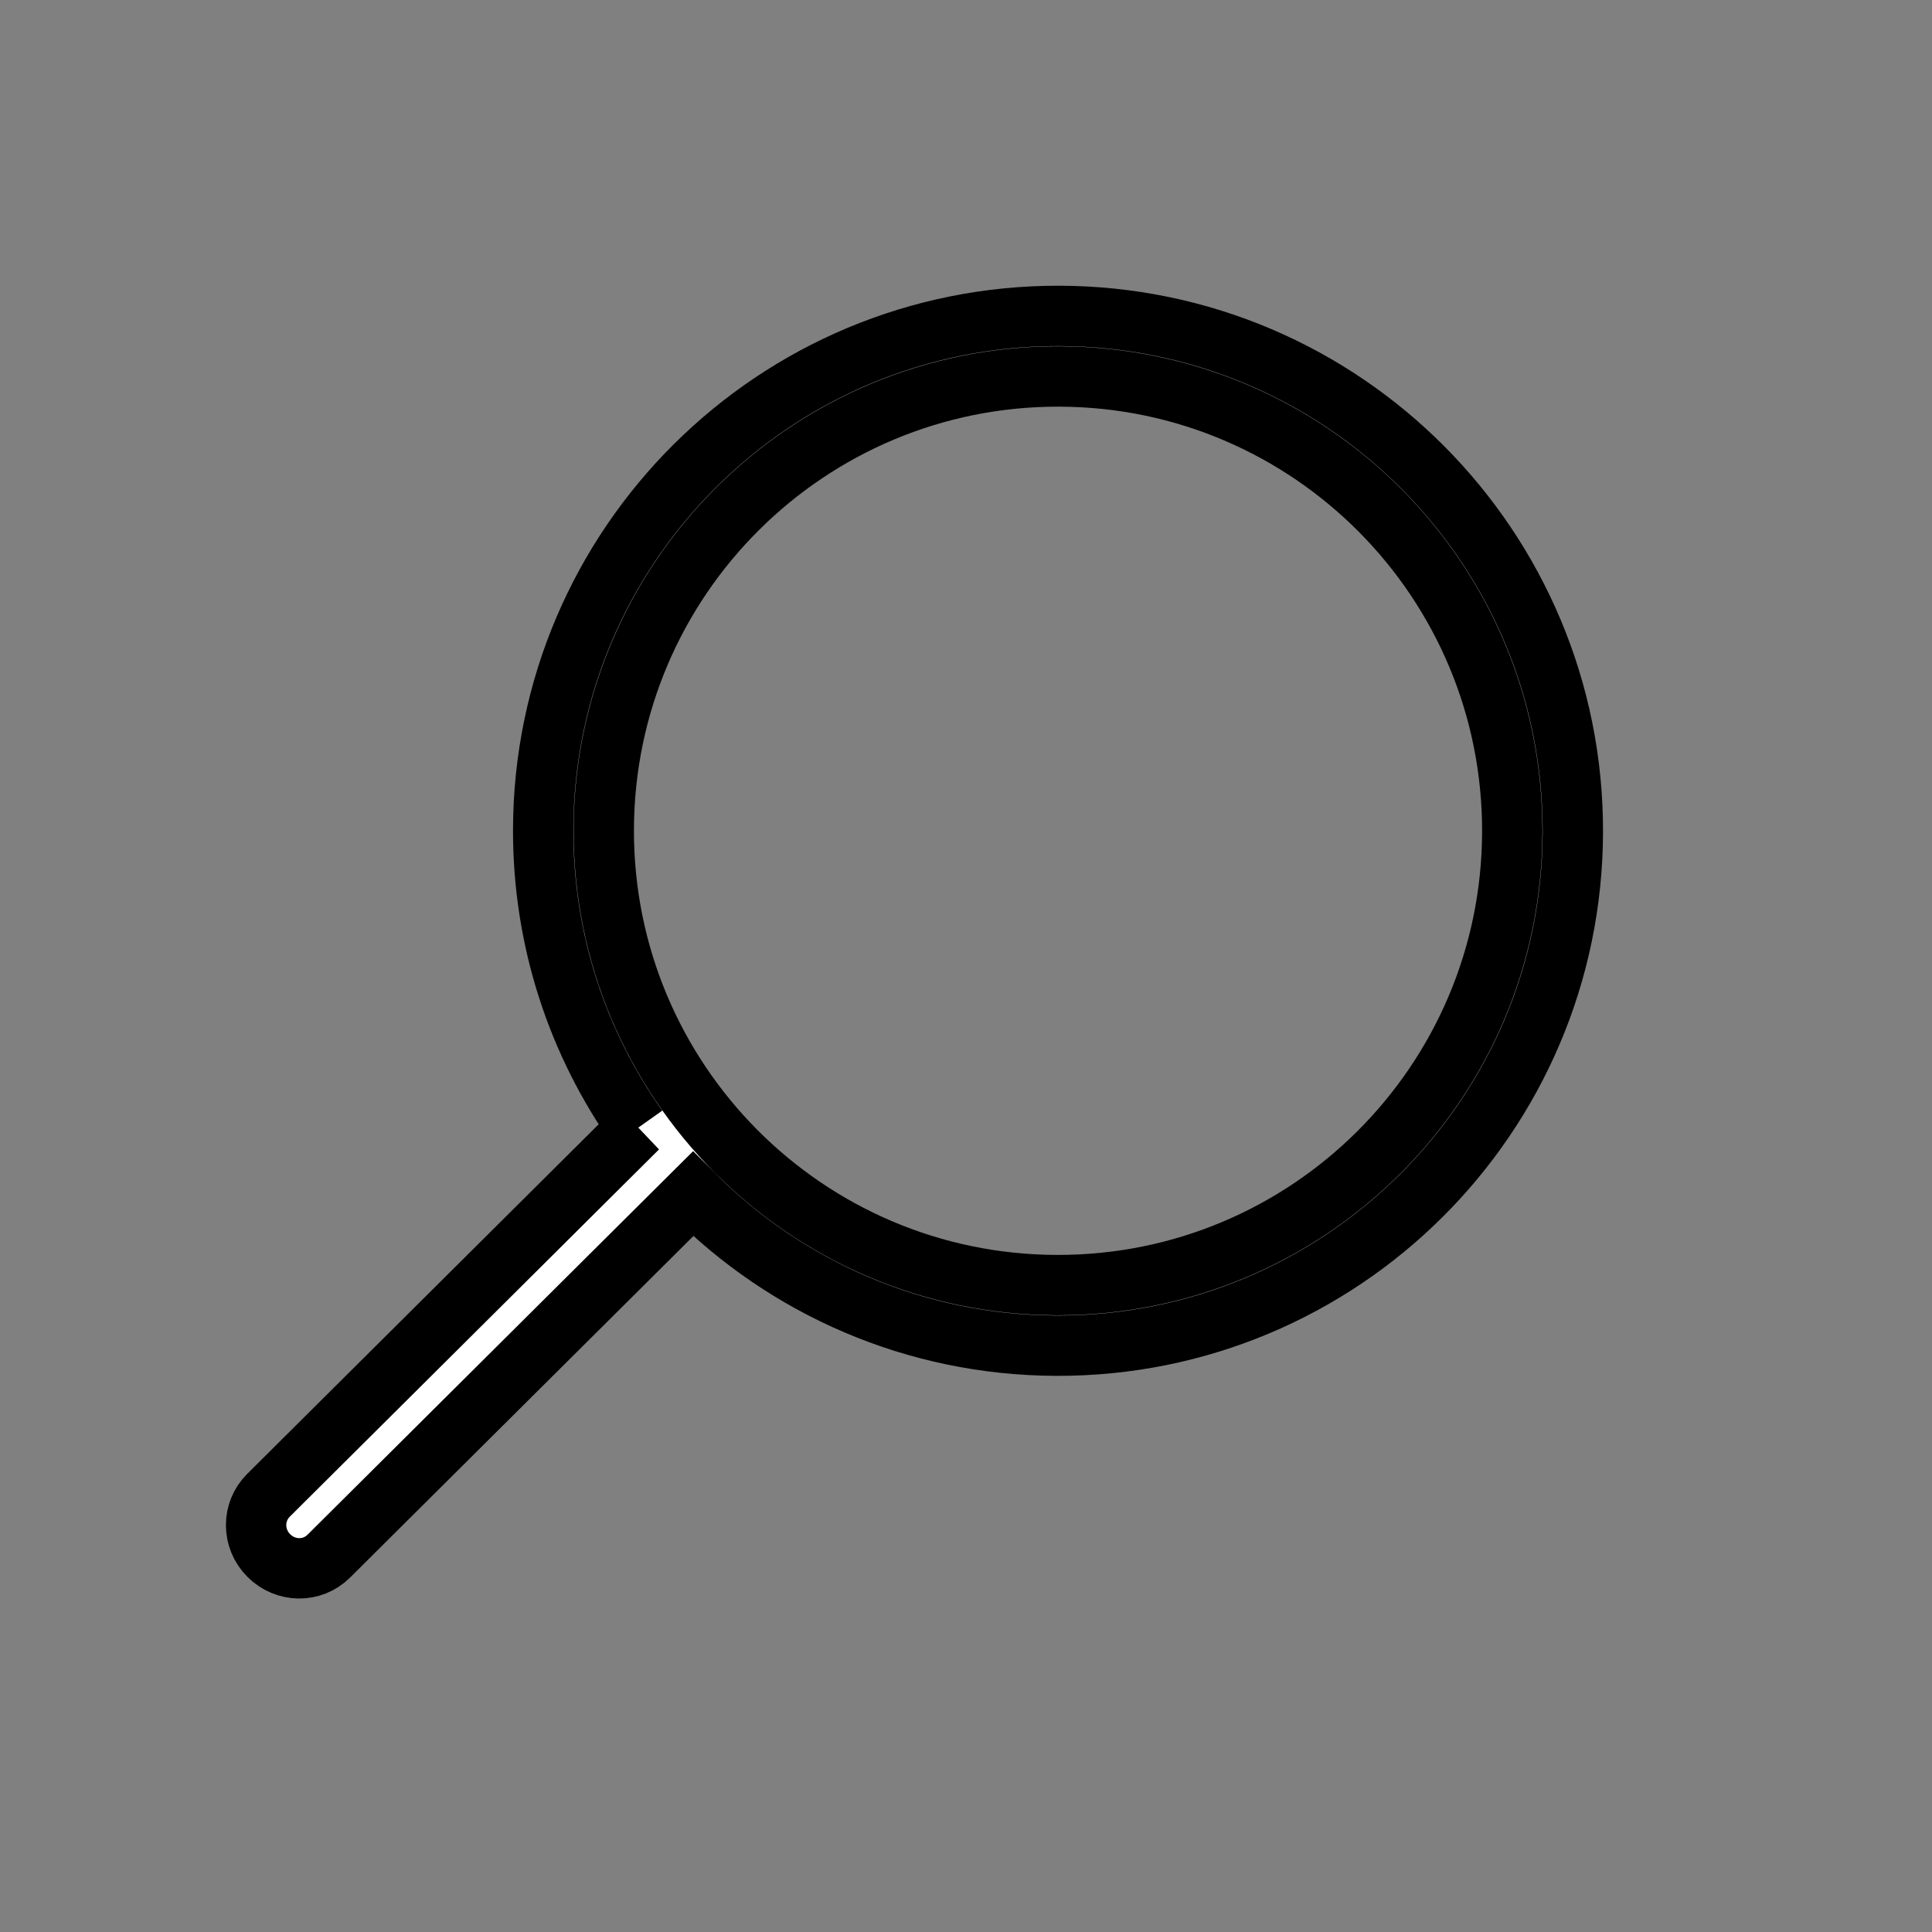 <svg width="32" height="32" xmlns="http://www.w3.org/2000/svg">
 <rect width="100%" height="100%" fill="#808080" stroke="none"/>
 <title/>
 <desc/>

 <g>
  <title>background</title>
  <rect fill="none" id="canvas_background" height="402" width="582" y="-1" x="-1"/>
 </g>
 <g>
  <title>Layer 1</title>
  <path fill="#ffffff" stroke="null" transform="rotate(90.157 15.157,15.615) " id="search" d="m18.239,20.202c-1.394,0.993 -3.101,1.578 -4.943,1.578c-4.71,0 -8.528,-3.818 -8.528,-8.527c0,-4.709 3.818,-8.527 8.528,-8.527c4.71,0 8.528,3.818 8.528,8.527c0,2.355 -0.955,4.486 -2.498,6.029l6.017,6.016c0.276,0.276 0.269,0.718 -0.008,0.995c-0.279,0.279 -0.723,0.28 -0.996,0.008l-6.101,-6.1l0,0zm-4.943,0.575c4.156,0 7.525,-3.368 7.525,-7.524c0,-4.155 -3.369,-7.524 -7.525,-7.524c-4.156,0 -7.525,3.368 -7.525,7.524c0,4.155 3.369,7.524 7.525,7.524l0,0z"/>
 </g>
</svg>